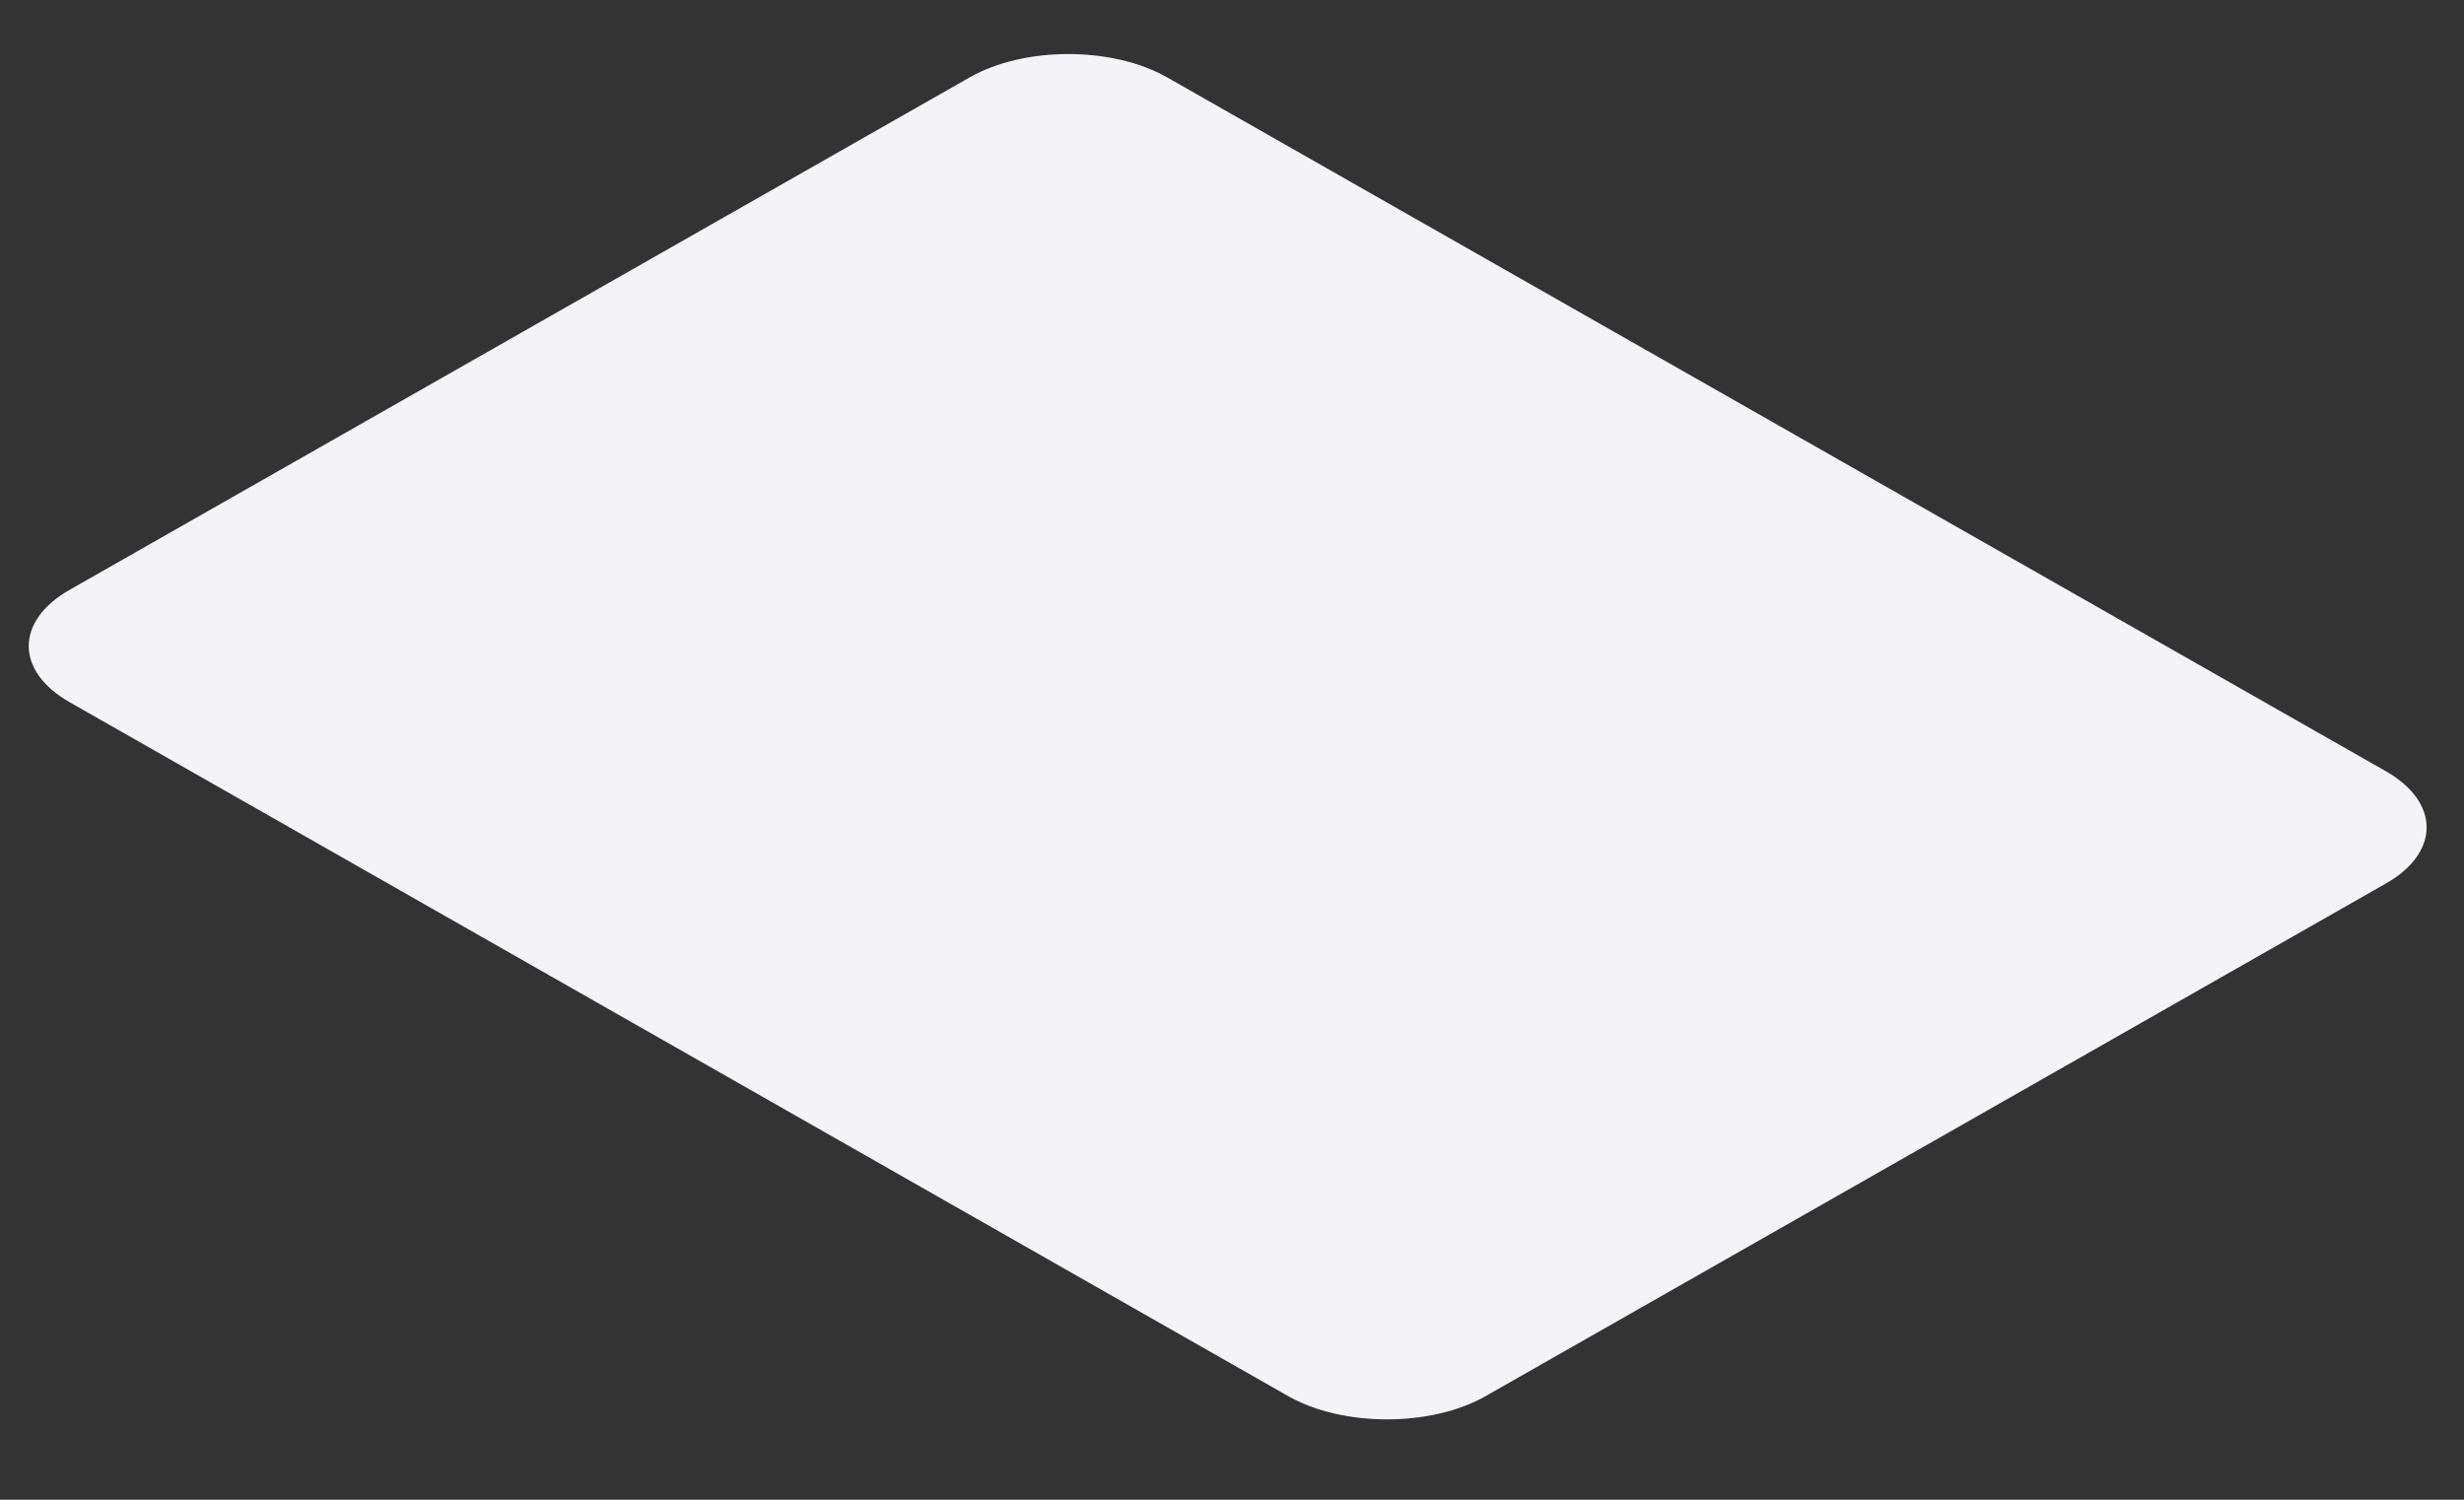 <svg width="23" height="14" viewBox="0 0 23 14" fill="none" xmlns="http://www.w3.org/2000/svg">
<rect x="0" y="0" width="23" height="14" fill="#333333" stroke="none"/>
<path d="M9.052 0.722L0.65 5.506C0.141 5.796 0.141 6.265 0.65 6.555L12.025 13.033C12.534 13.322 13.359 13.322 13.867 13.033L22.27 8.248C22.778 7.959 22.778 7.489 22.27 7.199L10.894 0.722C10.385 0.432 9.56 0.432 9.052 0.722Z" fill="#F4F4F8"/>
</svg>

